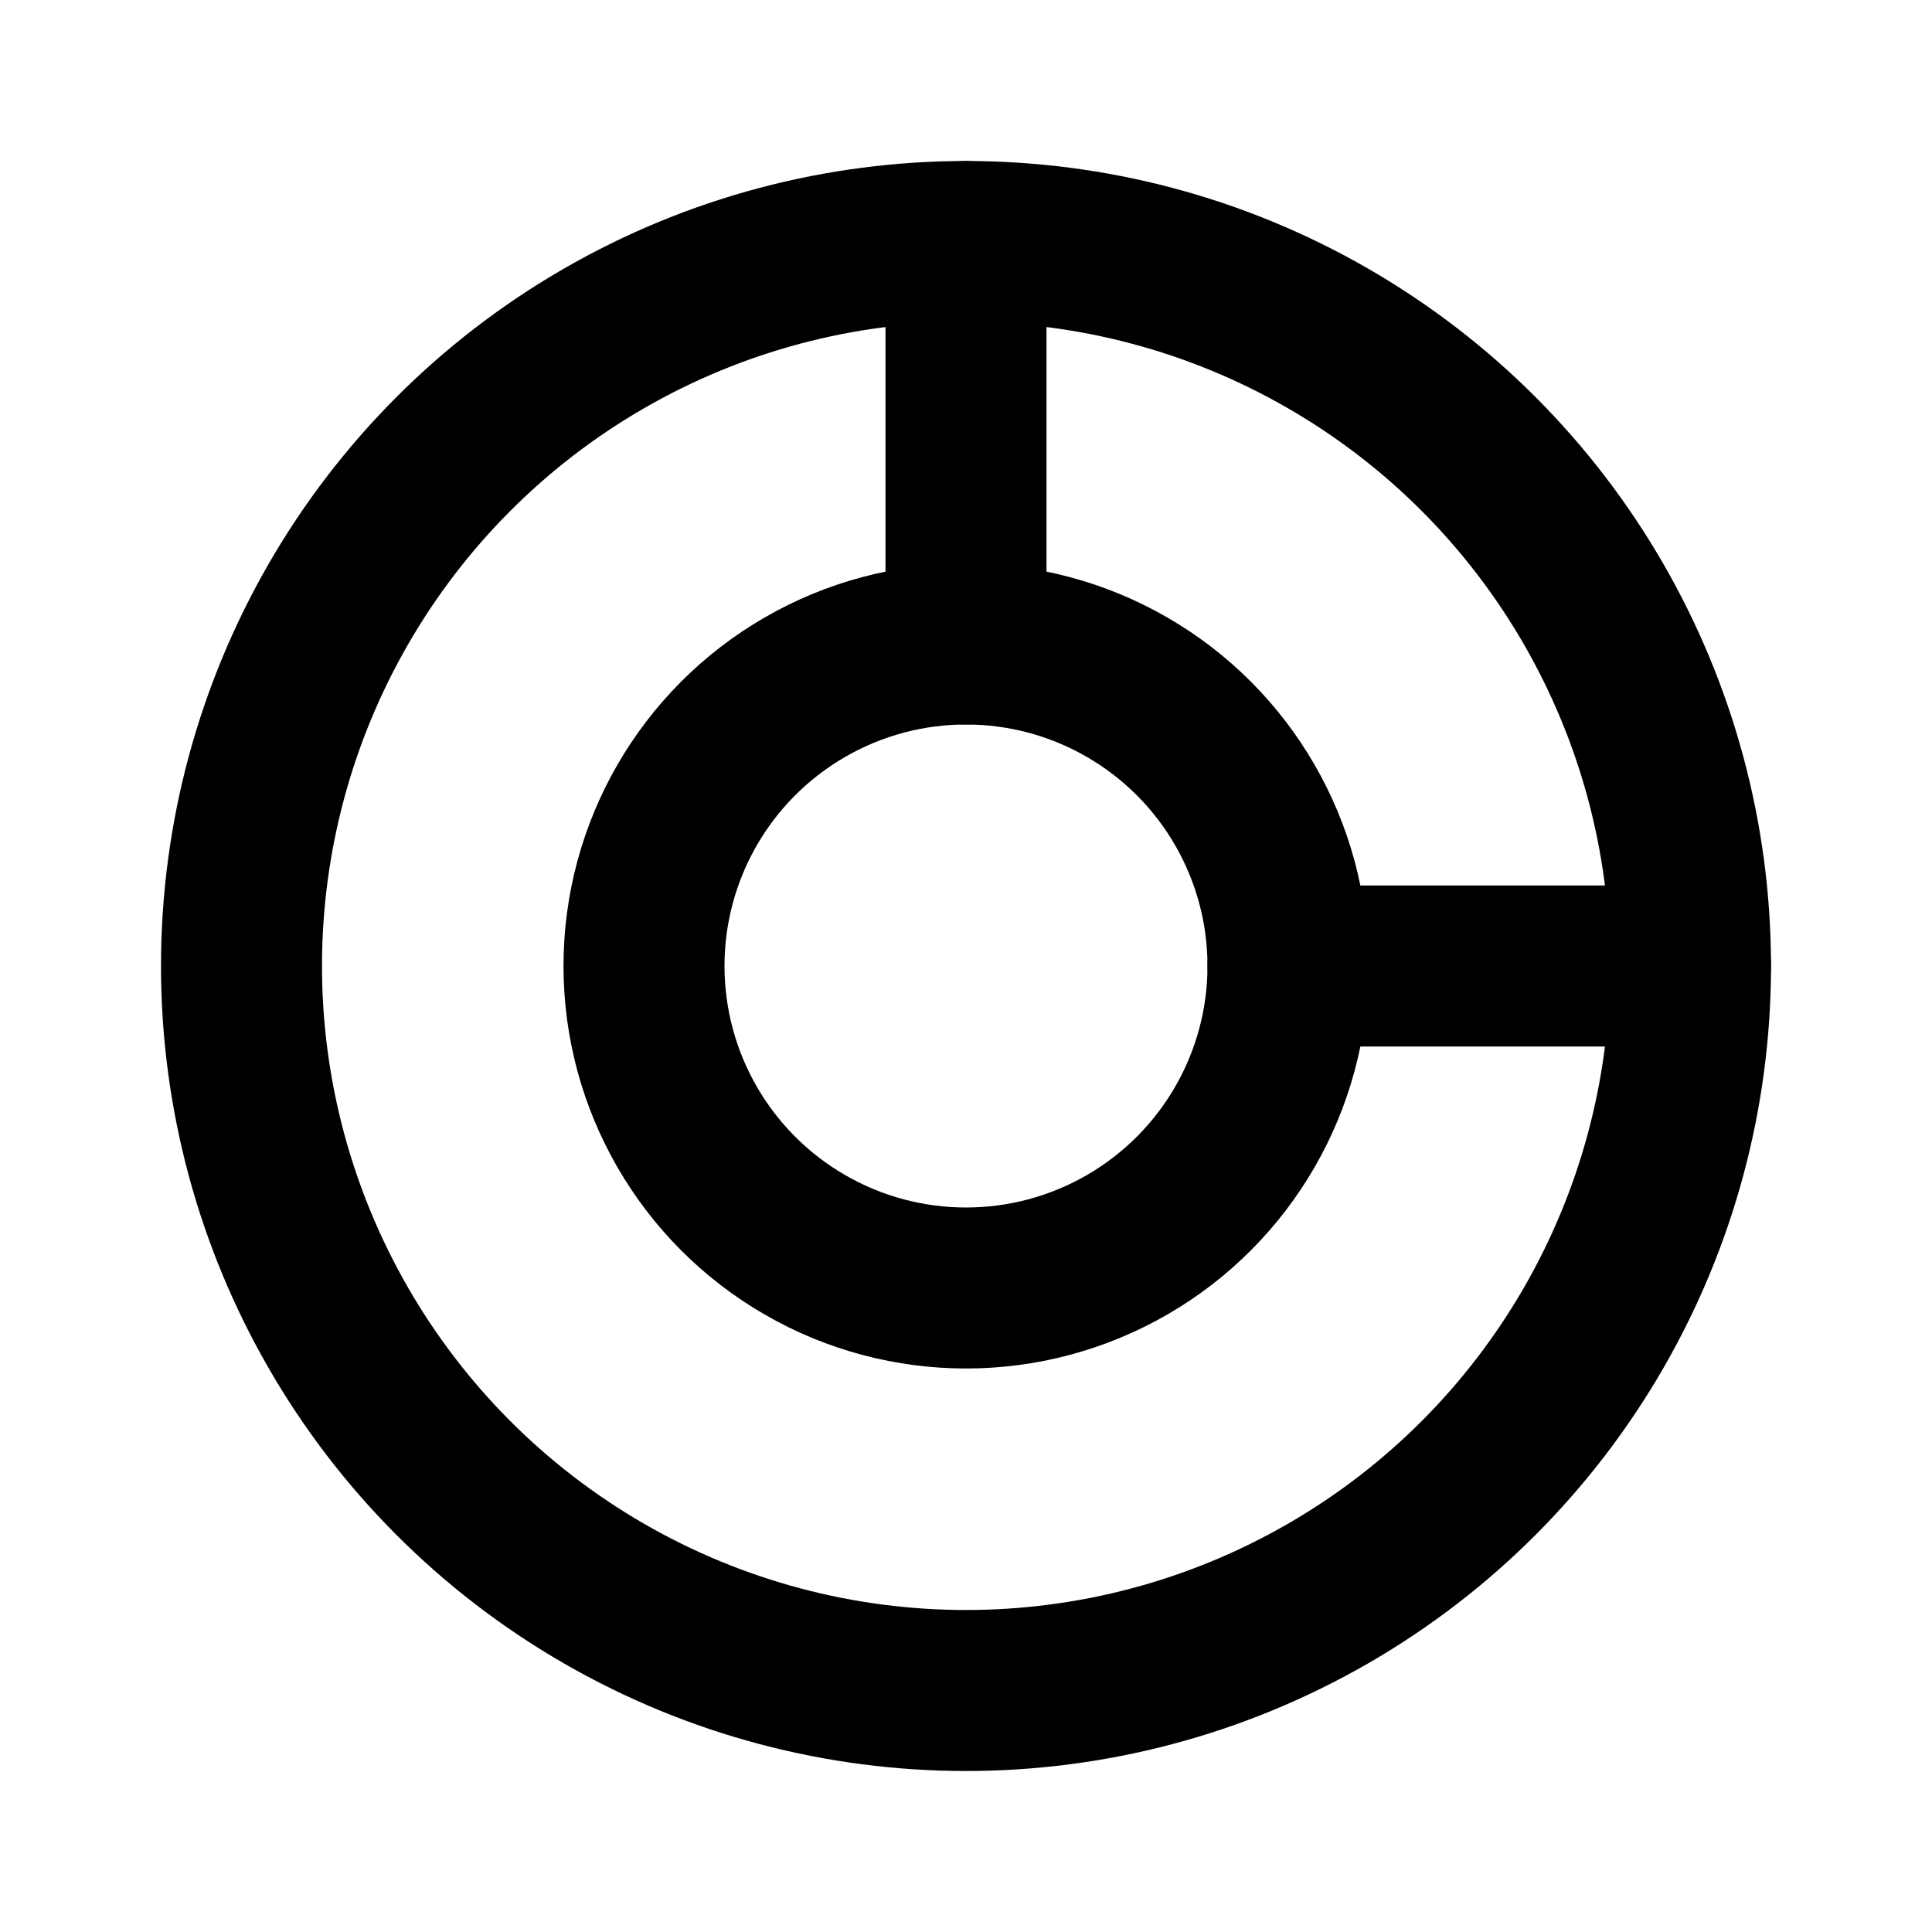 <svg xmlns="http://www.w3.org/2000/svg" width="24" height="24" viewBox="0 0 24 24" stroke-width="2" stroke="currentColor" fill="none" stroke-linecap="round" stroke-linejoin="round">
  <path d="M12 3v5m4 4h5" />
  <circle cx="12" cy="12" r="4" />
  <circle cx="12" cy="12" r="9" />
</svg>
